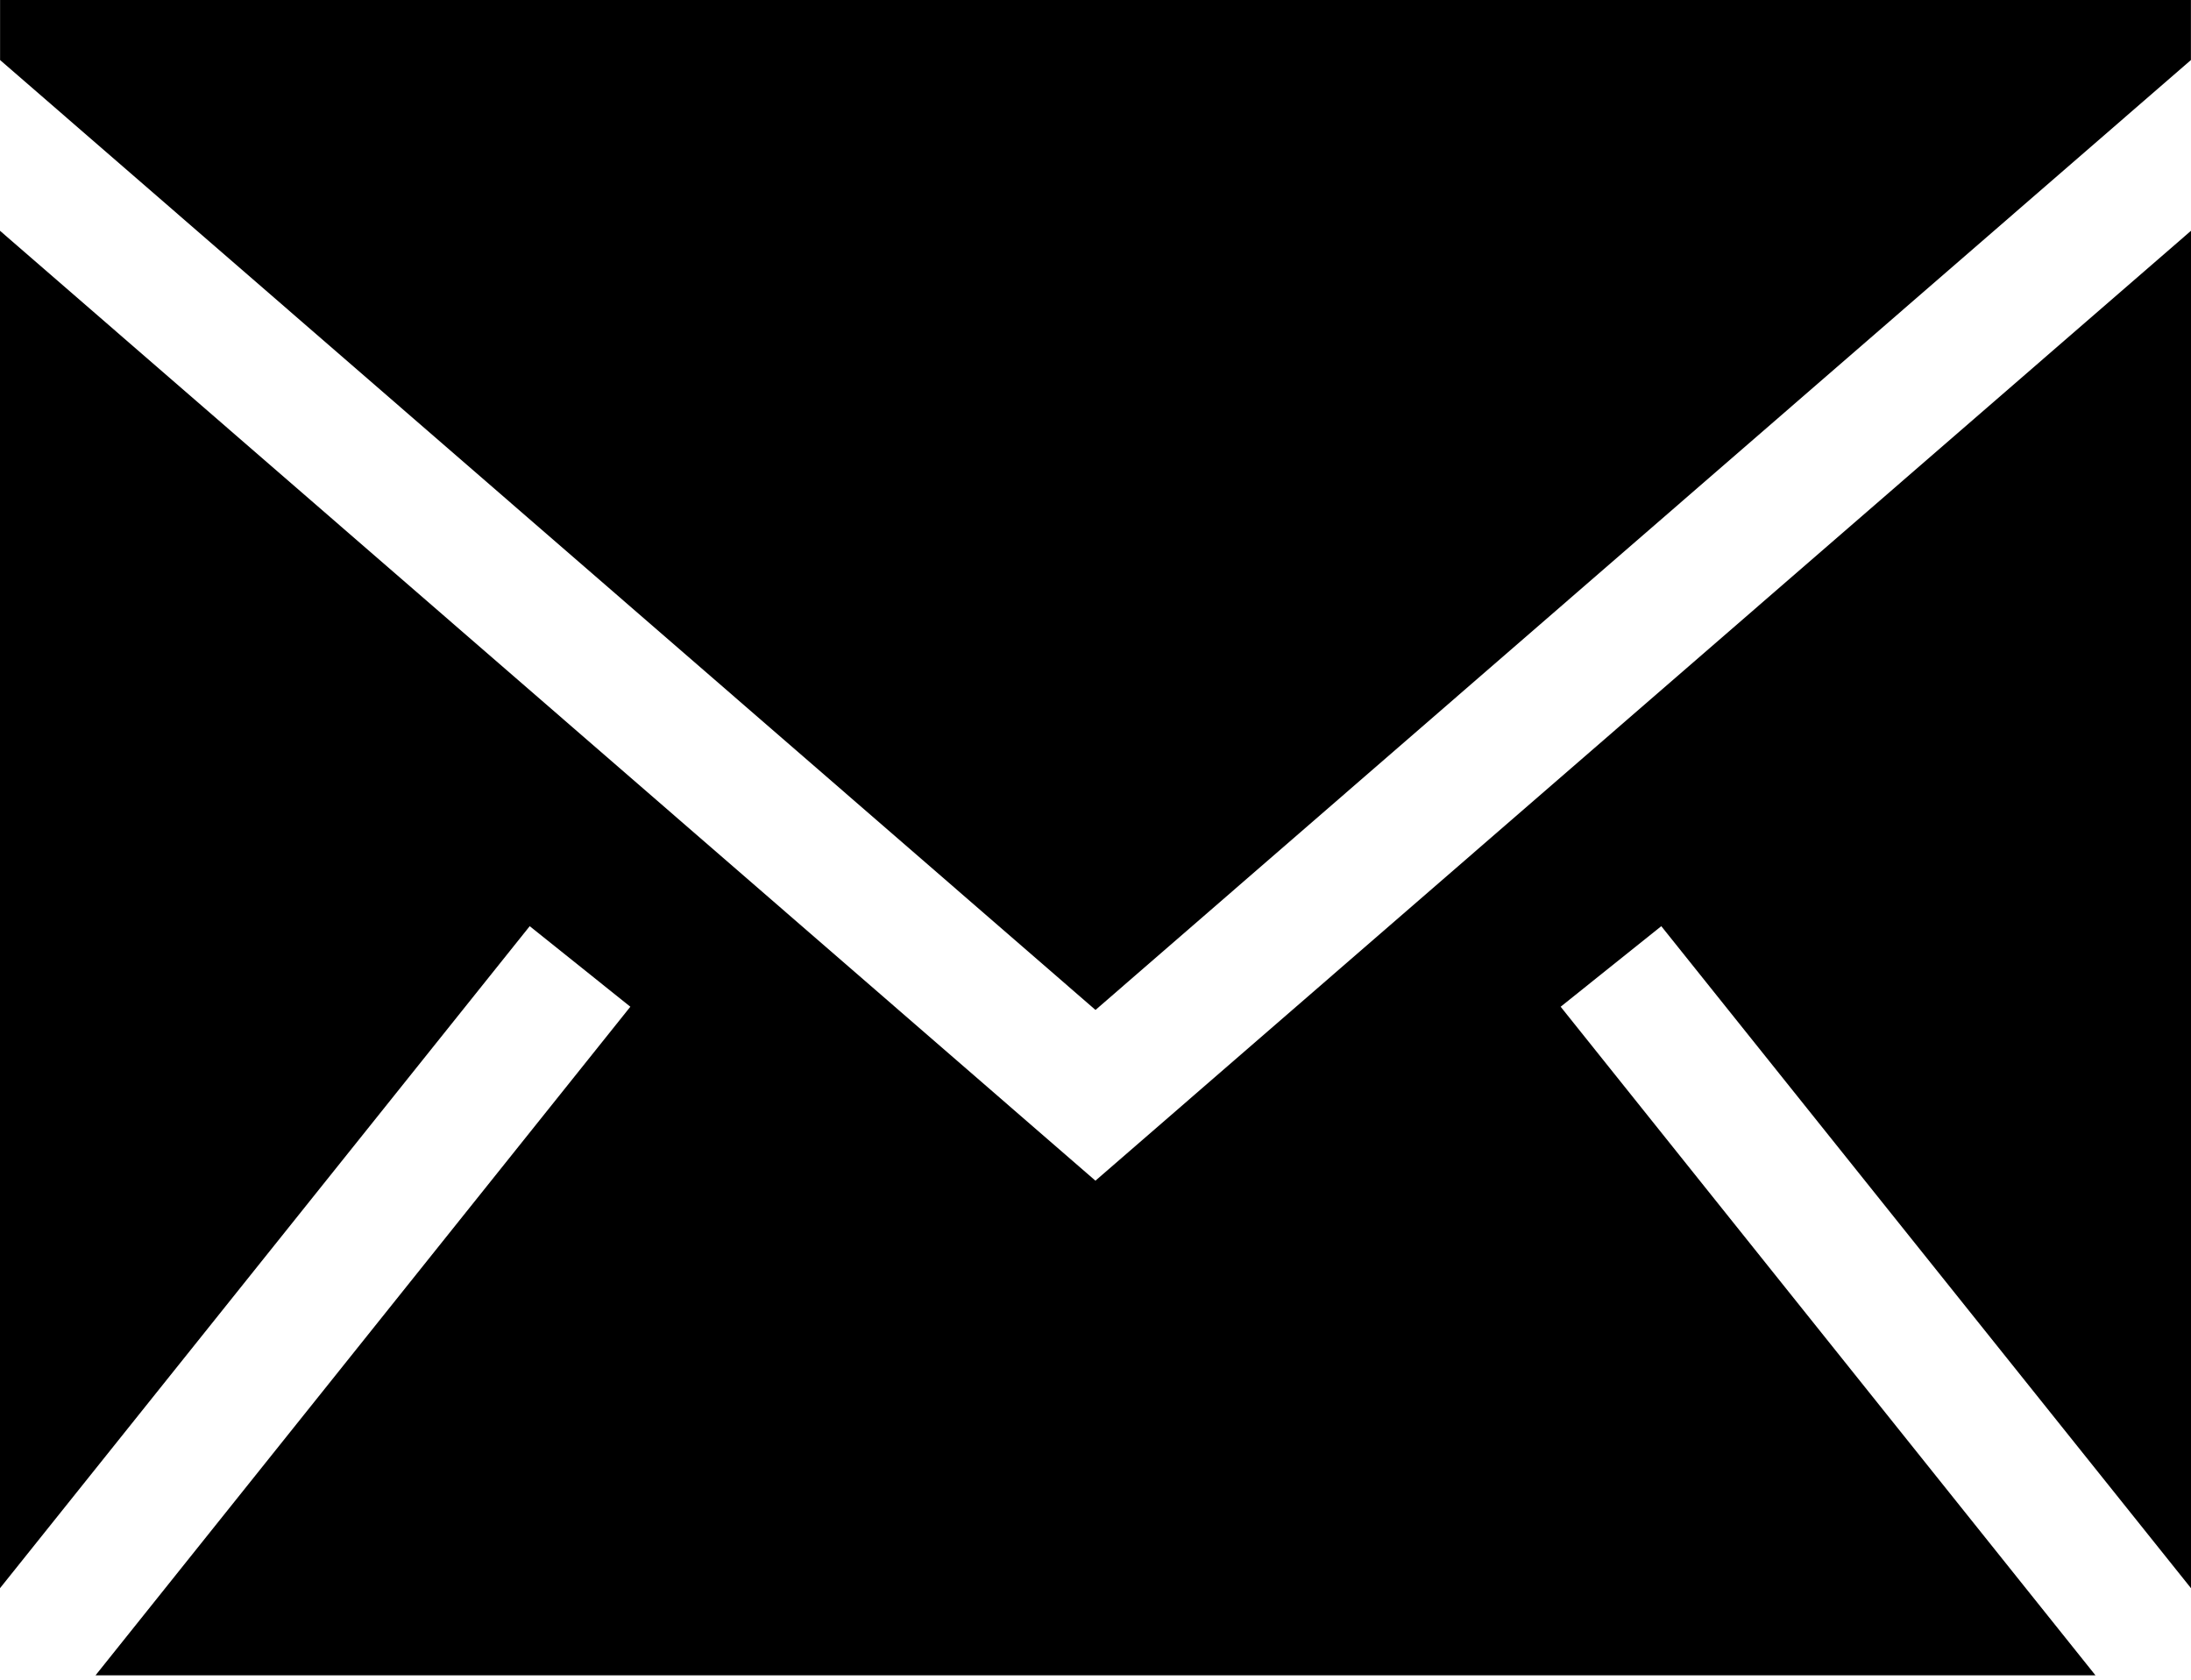 <svg width="30" height="23" viewBox="0 0 30 23" fill="none" xmlns="http://www.w3.org/2000/svg">
<path fill-rule="evenodd" clip-rule="evenodd" d="M30 3.16V21.747L22.747 12.682L21.369 13.785L28.692 22.94H1.308L8.631 13.785L7.253 12.682L0 21.747V3.16L14.999 16.167L30 3.16ZM29.999 0V0.822L15 13.829L0.001 0.822V0H29.999Z" fill="black"/>
</svg>
